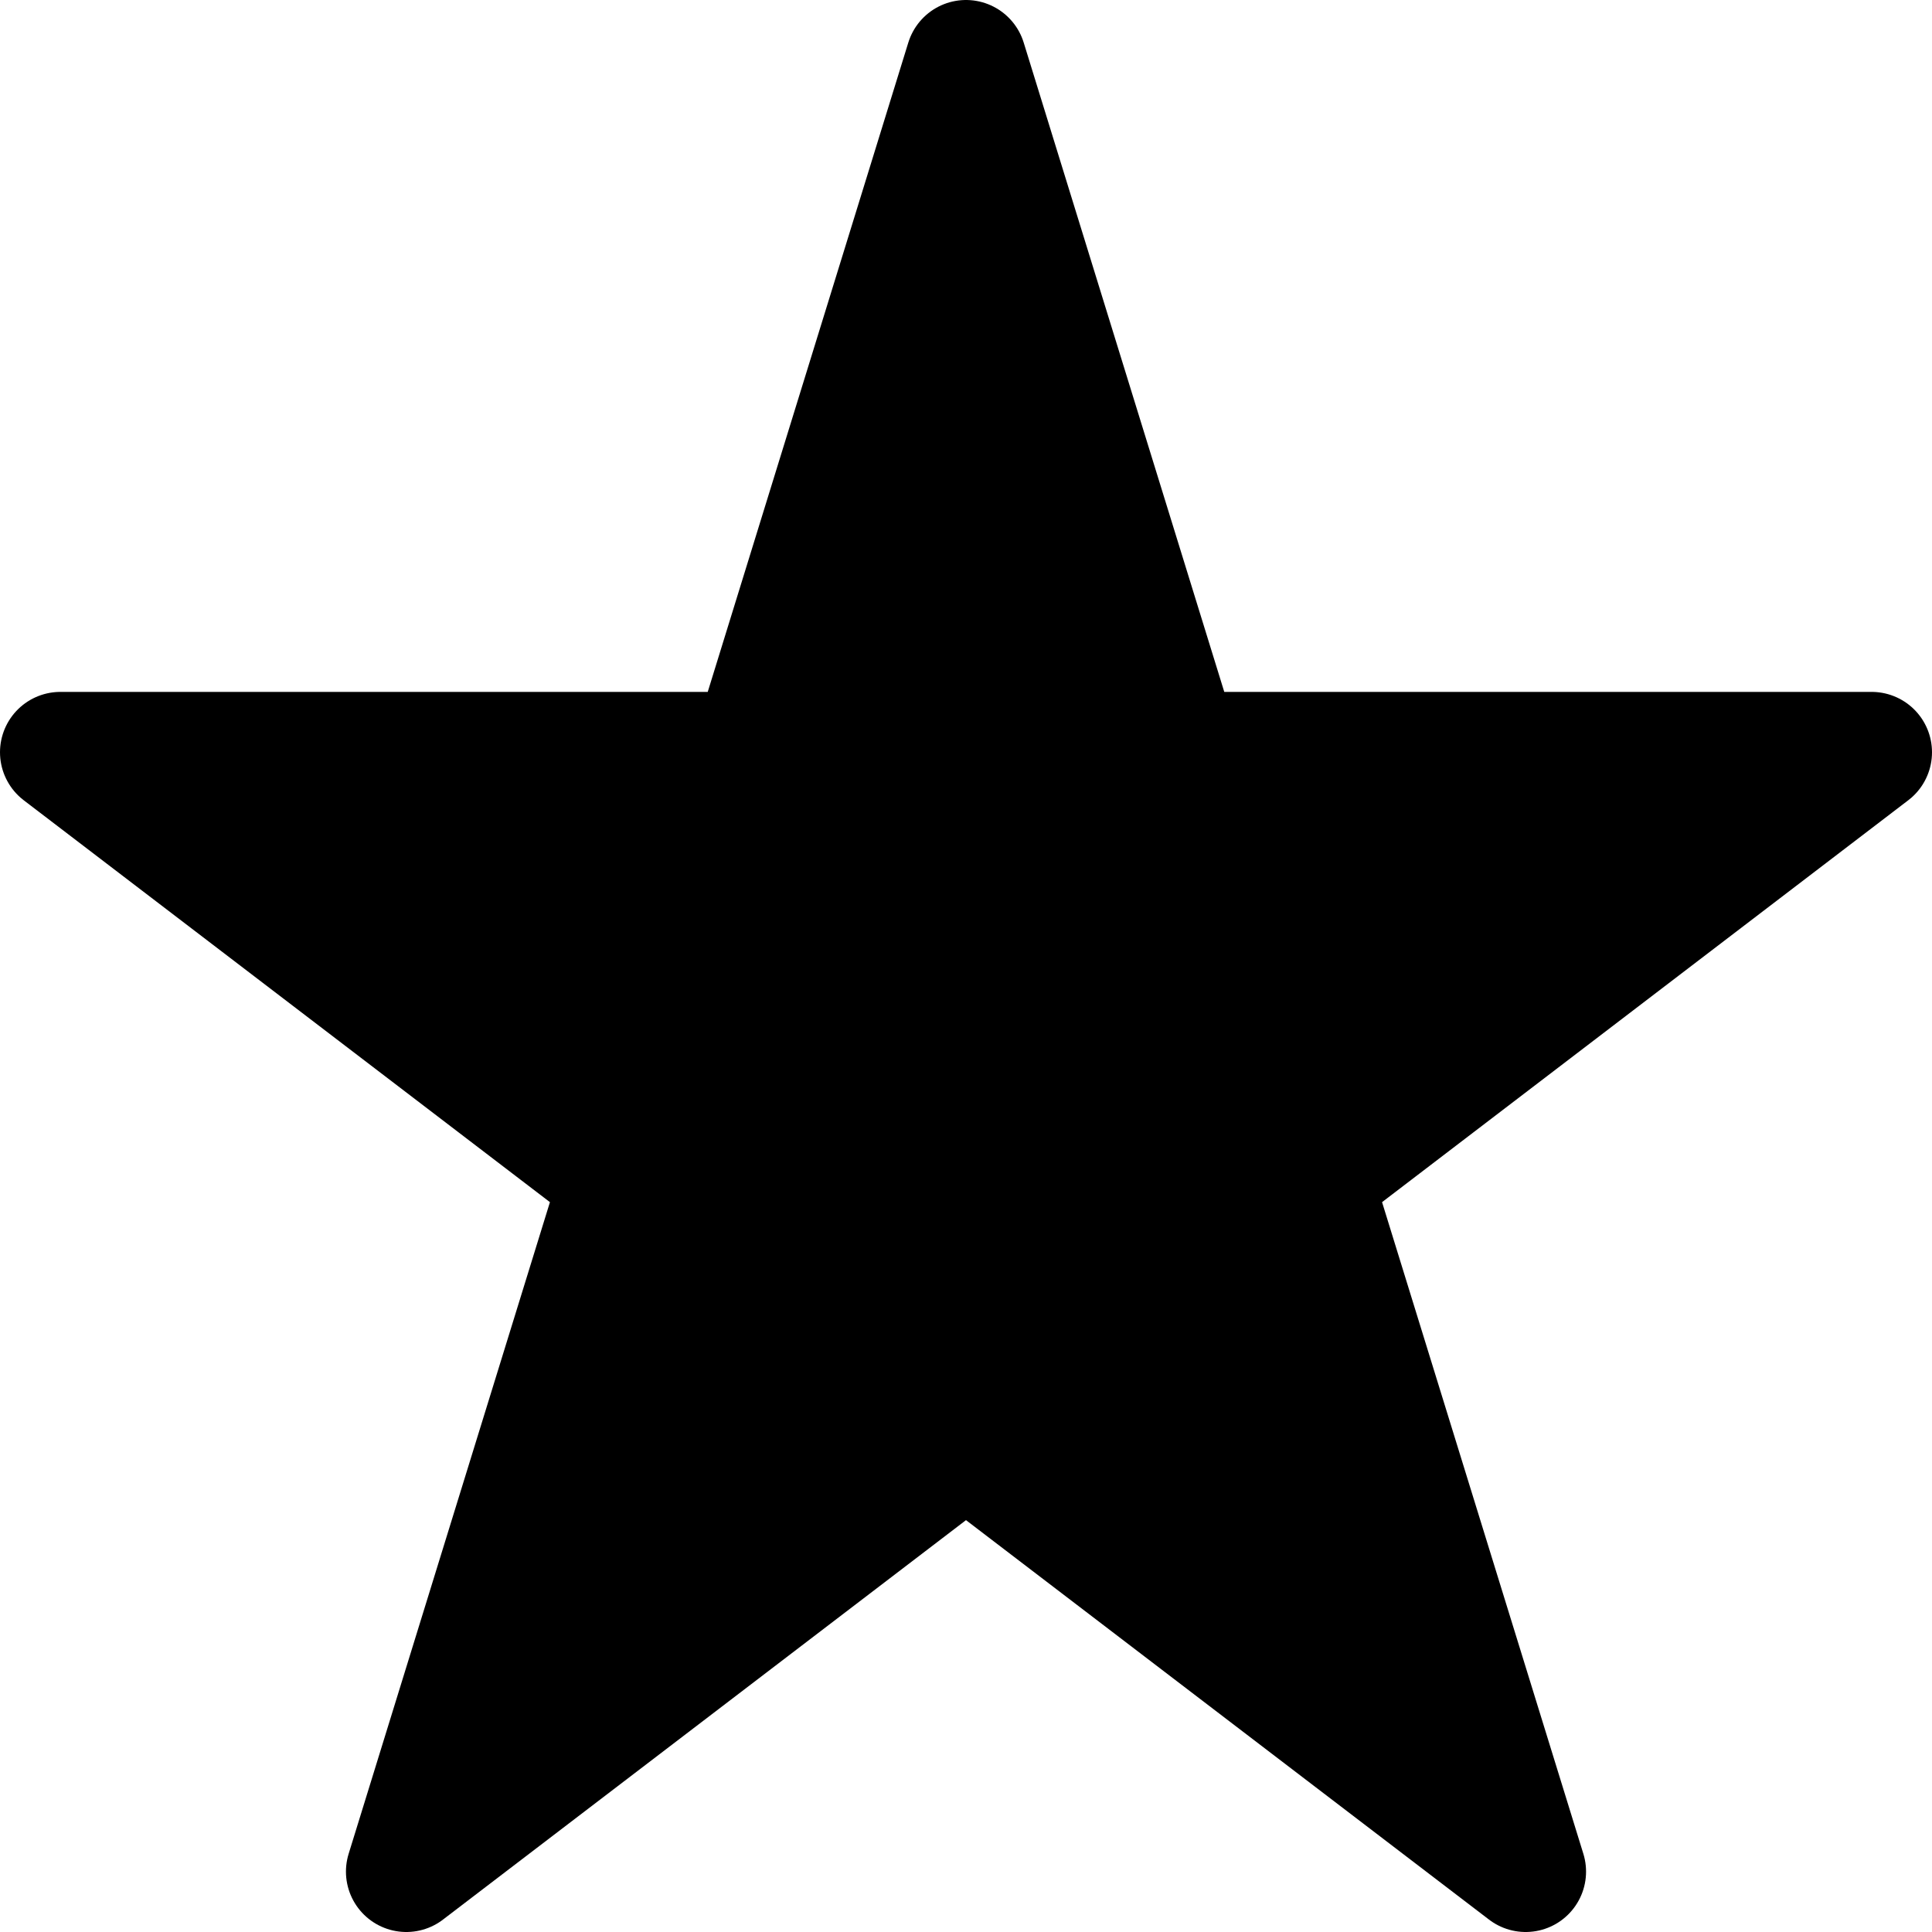 <?xml version="1.0" encoding="UTF-8"?><svg id="Body" xmlns="http://www.w3.org/2000/svg" viewBox="0 0 32 32"><defs><style>.cls-1{stroke:#000;stroke-linecap:round;stroke-linejoin:round;stroke-width:2px;}</style></defs><polygon class="cls-1" points="16 1 19.54 12.46 31 12.46 21.73 19.54 25.27 31 16 23.92 6.73 31 10.27 19.54 1 12.46 12.46 12.46 16 1"/></svg>